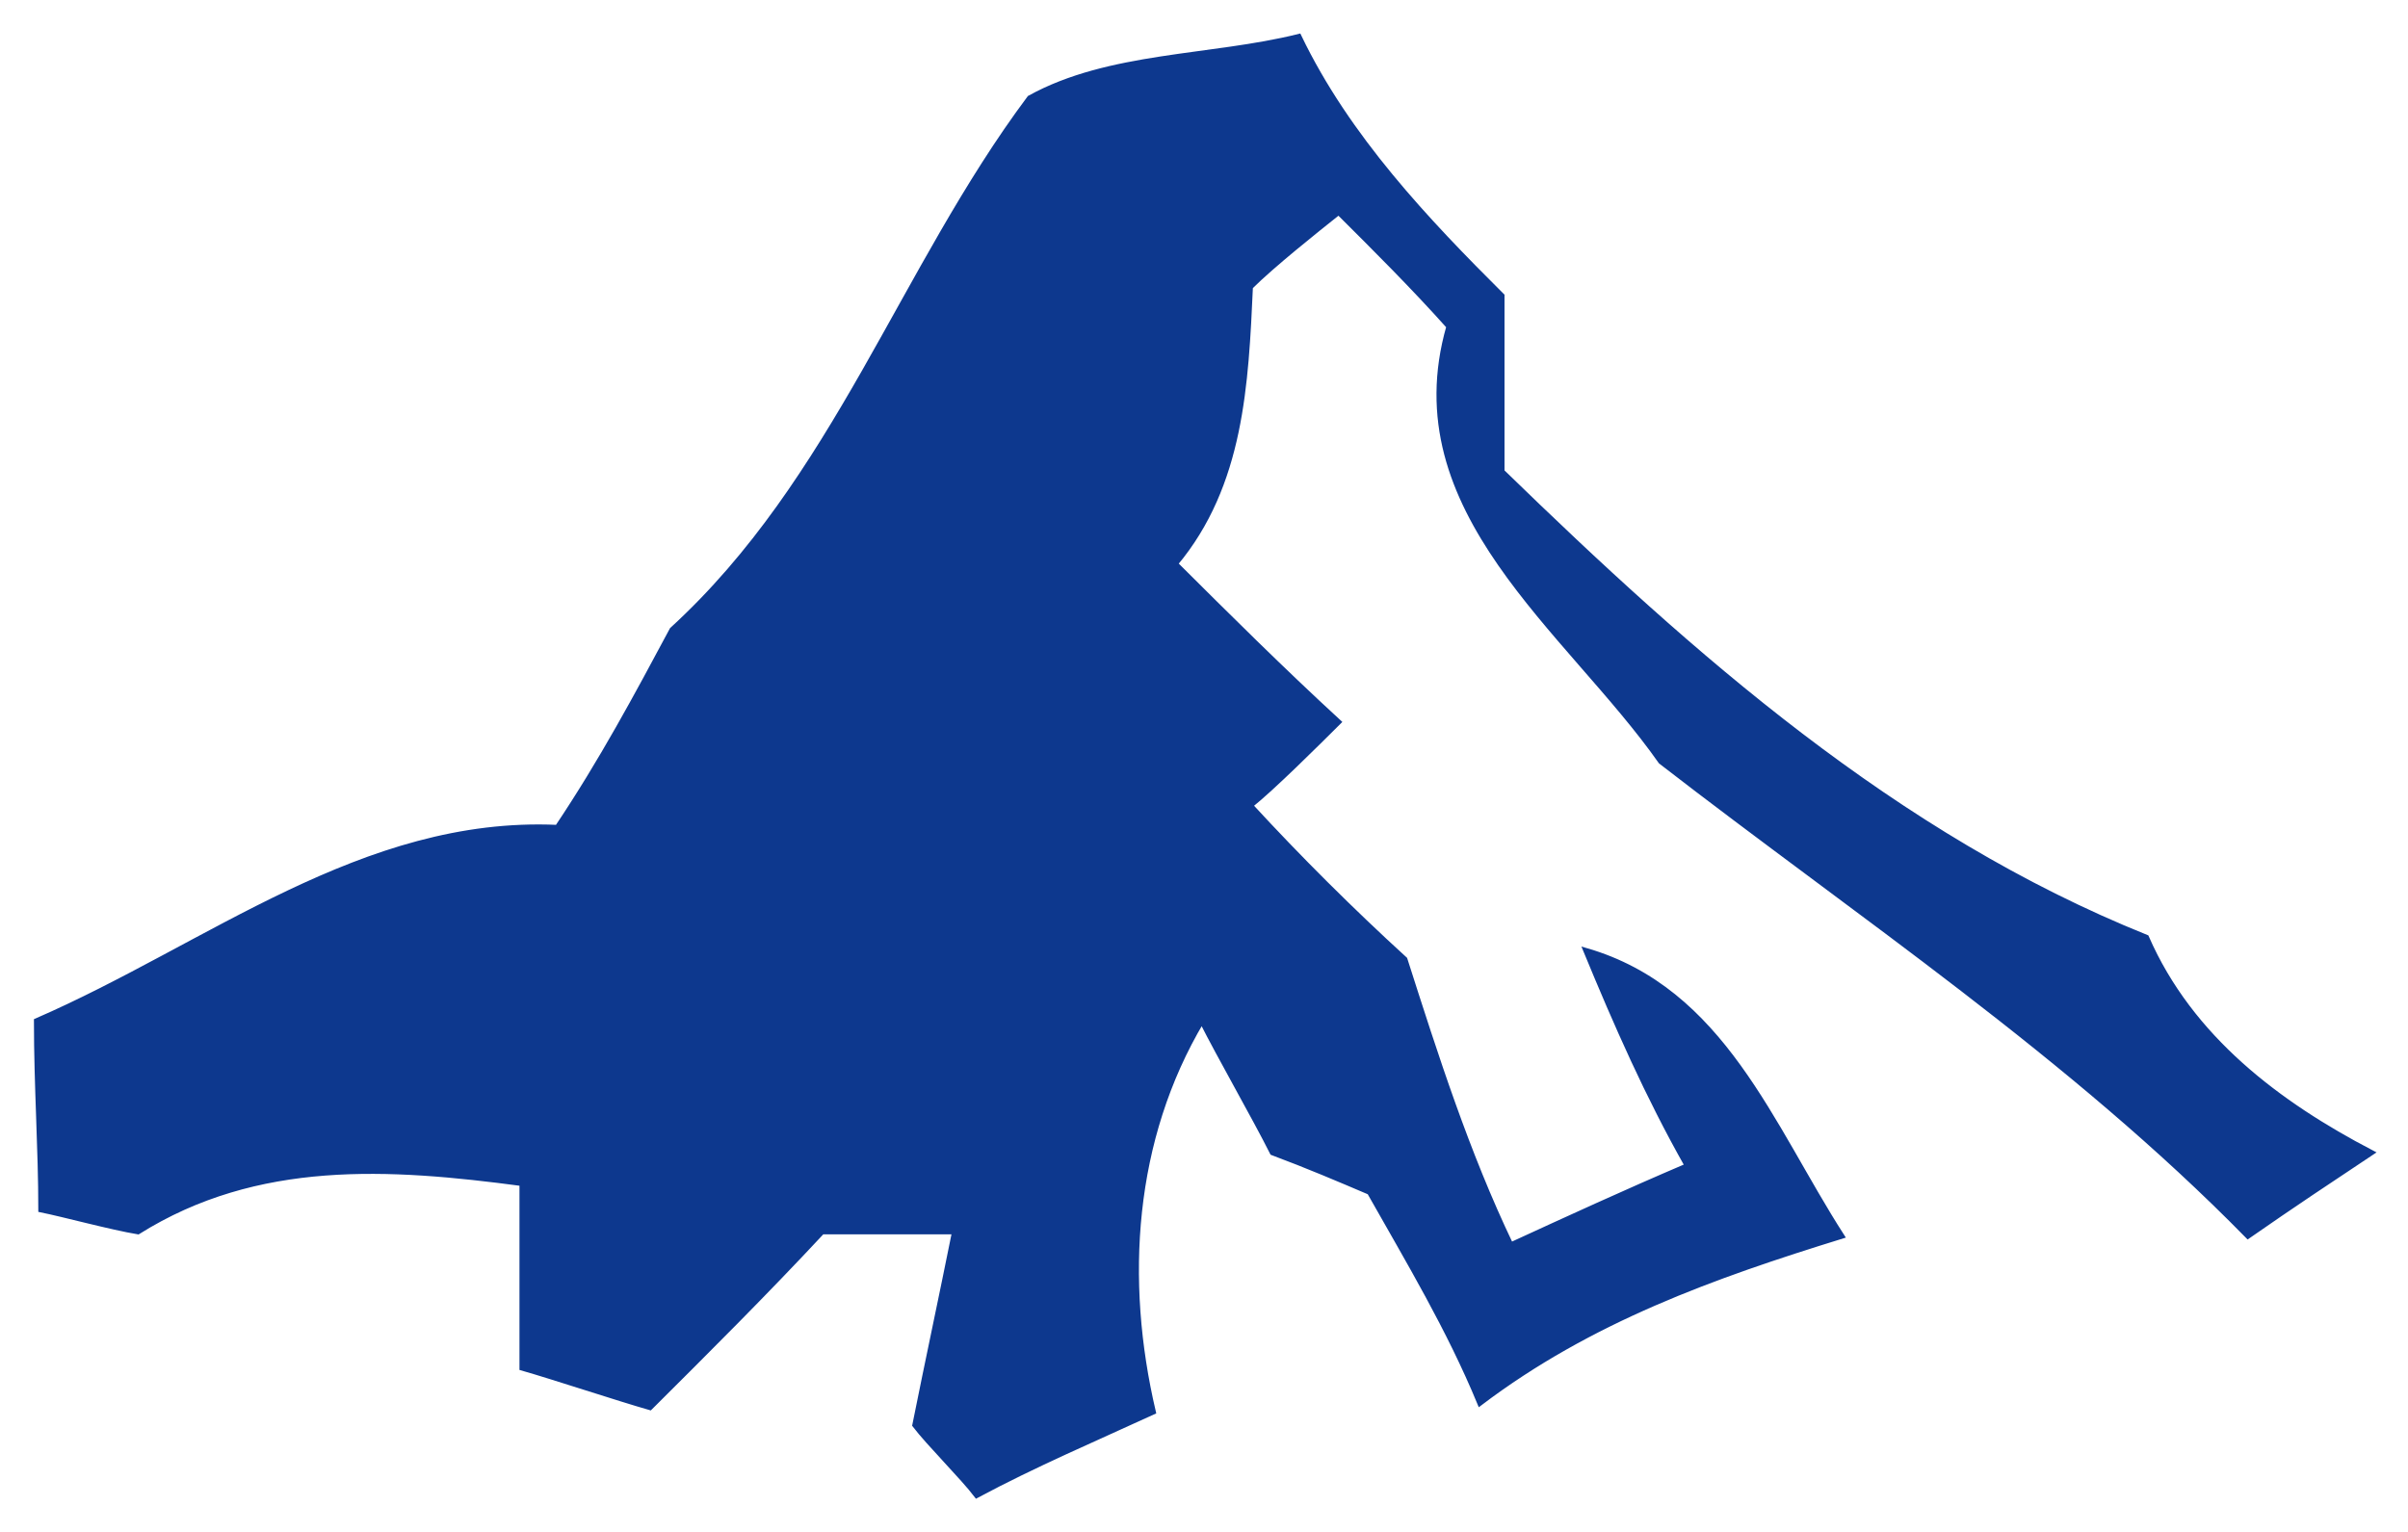 <svg width="44" height="28" viewBox="0 0 44 28" fill="none" xmlns="http://www.w3.org/2000/svg">
<path d="M18.814 1.791C20.266 0.988 22.121 1.068 23.734 0.667C24.621 2.514 26.073 4.04 27.444 5.406C27.444 6.53 27.444 7.574 27.444 8.618C30.913 11.992 34.623 15.285 39.22 17.133C40.026 18.98 41.64 20.185 43.333 21.068C42.608 21.55 41.882 22.032 41.075 22.594C37.849 19.301 33.977 16.731 30.348 13.92C28.654 11.51 25.509 9.341 26.476 5.968C25.831 5.245 25.105 4.522 24.46 3.88C24.057 4.201 23.25 4.843 22.847 5.245C22.766 7.012 22.686 8.859 21.476 10.305C22.444 11.269 23.412 12.233 24.46 13.197C24.057 13.598 23.25 14.402 22.847 14.723C23.734 15.687 24.702 16.651 25.67 17.534C26.235 19.301 26.799 21.068 27.606 22.755C28.654 22.273 29.703 21.791 30.832 21.309C30.106 20.024 29.541 18.739 28.977 17.373C31.477 18.096 32.364 20.586 33.655 22.594C31.316 23.317 29.057 24.12 27.041 25.647C26.476 24.281 25.751 23.076 25.025 21.791C24.46 21.55 23.895 21.309 23.25 21.068C22.928 20.426 22.282 19.301 21.96 18.659C20.669 20.827 20.508 23.398 21.073 25.807C20.024 26.289 18.895 26.771 17.846 27.333C17.604 27.012 16.959 26.369 16.717 26.048C16.959 24.843 17.201 23.719 17.443 22.514C16.878 22.514 15.588 22.514 15.023 22.514C13.975 23.639 12.926 24.683 11.878 25.727C11.313 25.566 10.103 25.165 9.539 25.004C9.539 23.88 9.539 22.755 9.539 21.631C7.119 21.309 4.7 21.149 2.522 22.514C2.038 22.434 1.151 22.193 0.747 22.112C0.747 20.988 0.667 19.863 0.667 18.659C3.812 17.293 6.635 14.964 10.184 15.124C10.991 13.92 11.636 12.715 12.281 11.51C15.265 8.779 16.475 4.924 18.814 1.791Z" fill="#0D388E" stroke="#0D388E" stroke-width="0.094"/>
</svg>
